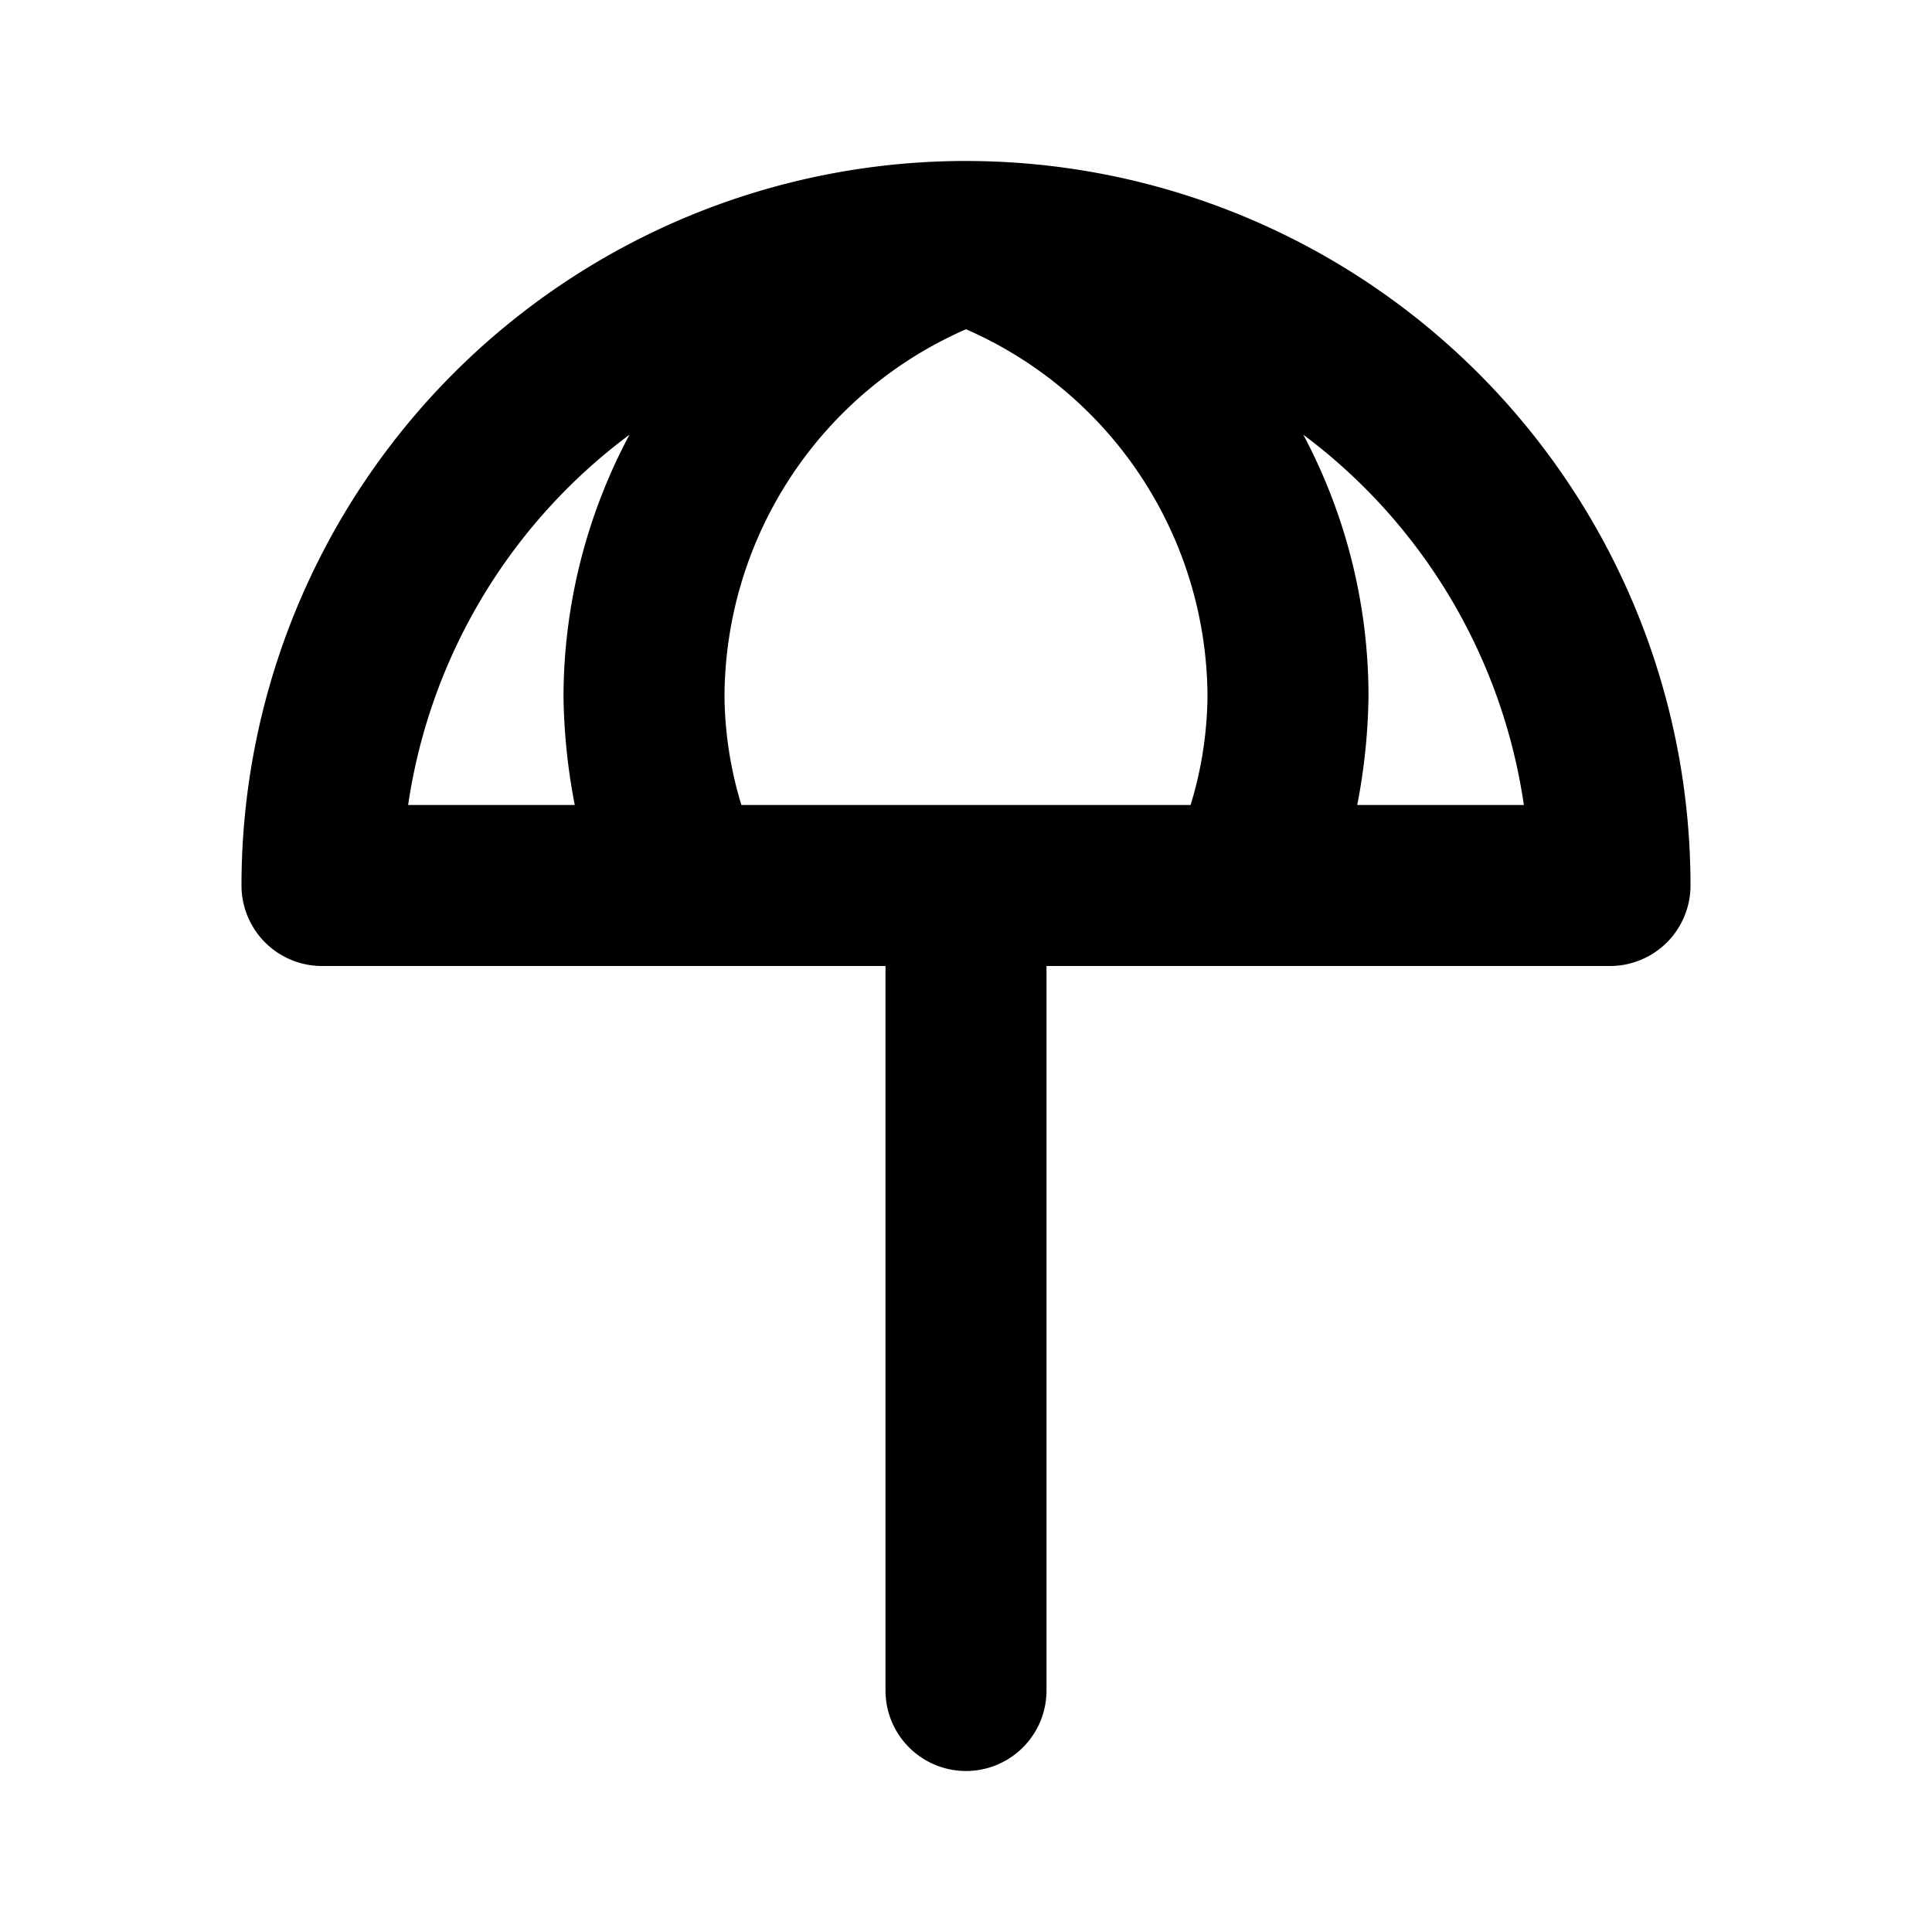 <svg id="Layer_1" data-name="Layer 1" xmlns="http://www.w3.org/2000/svg" viewBox="0 0 24 24"><title>Beach Access</title><path d="M4,12h7v9a1,1,0,0,0,2,0V12h7a1,1,0,0,0,1-1,9,9,0,0,0-9-9h-.07A9,9,0,0,0,3,11,1,1,0,0,0,4,12ZM9,8.65a5,5,0,0,1,3-4.56,5,5,0,0,1,3,4.56A4.76,4.76,0,0,1,14.79,10H9.21A4.76,4.76,0,0,1,9,8.65ZM18.93,10H16.86A7.54,7.54,0,0,0,17,8.65a6.92,6.92,0,0,0-.81-3.25A7,7,0,0,1,18.93,10ZM7.82,5.4A6.93,6.93,0,0,0,7,8.65,7.54,7.54,0,0,0,7.14,10H5.07A7,7,0,0,1,7.82,5.4Z"/></svg>
